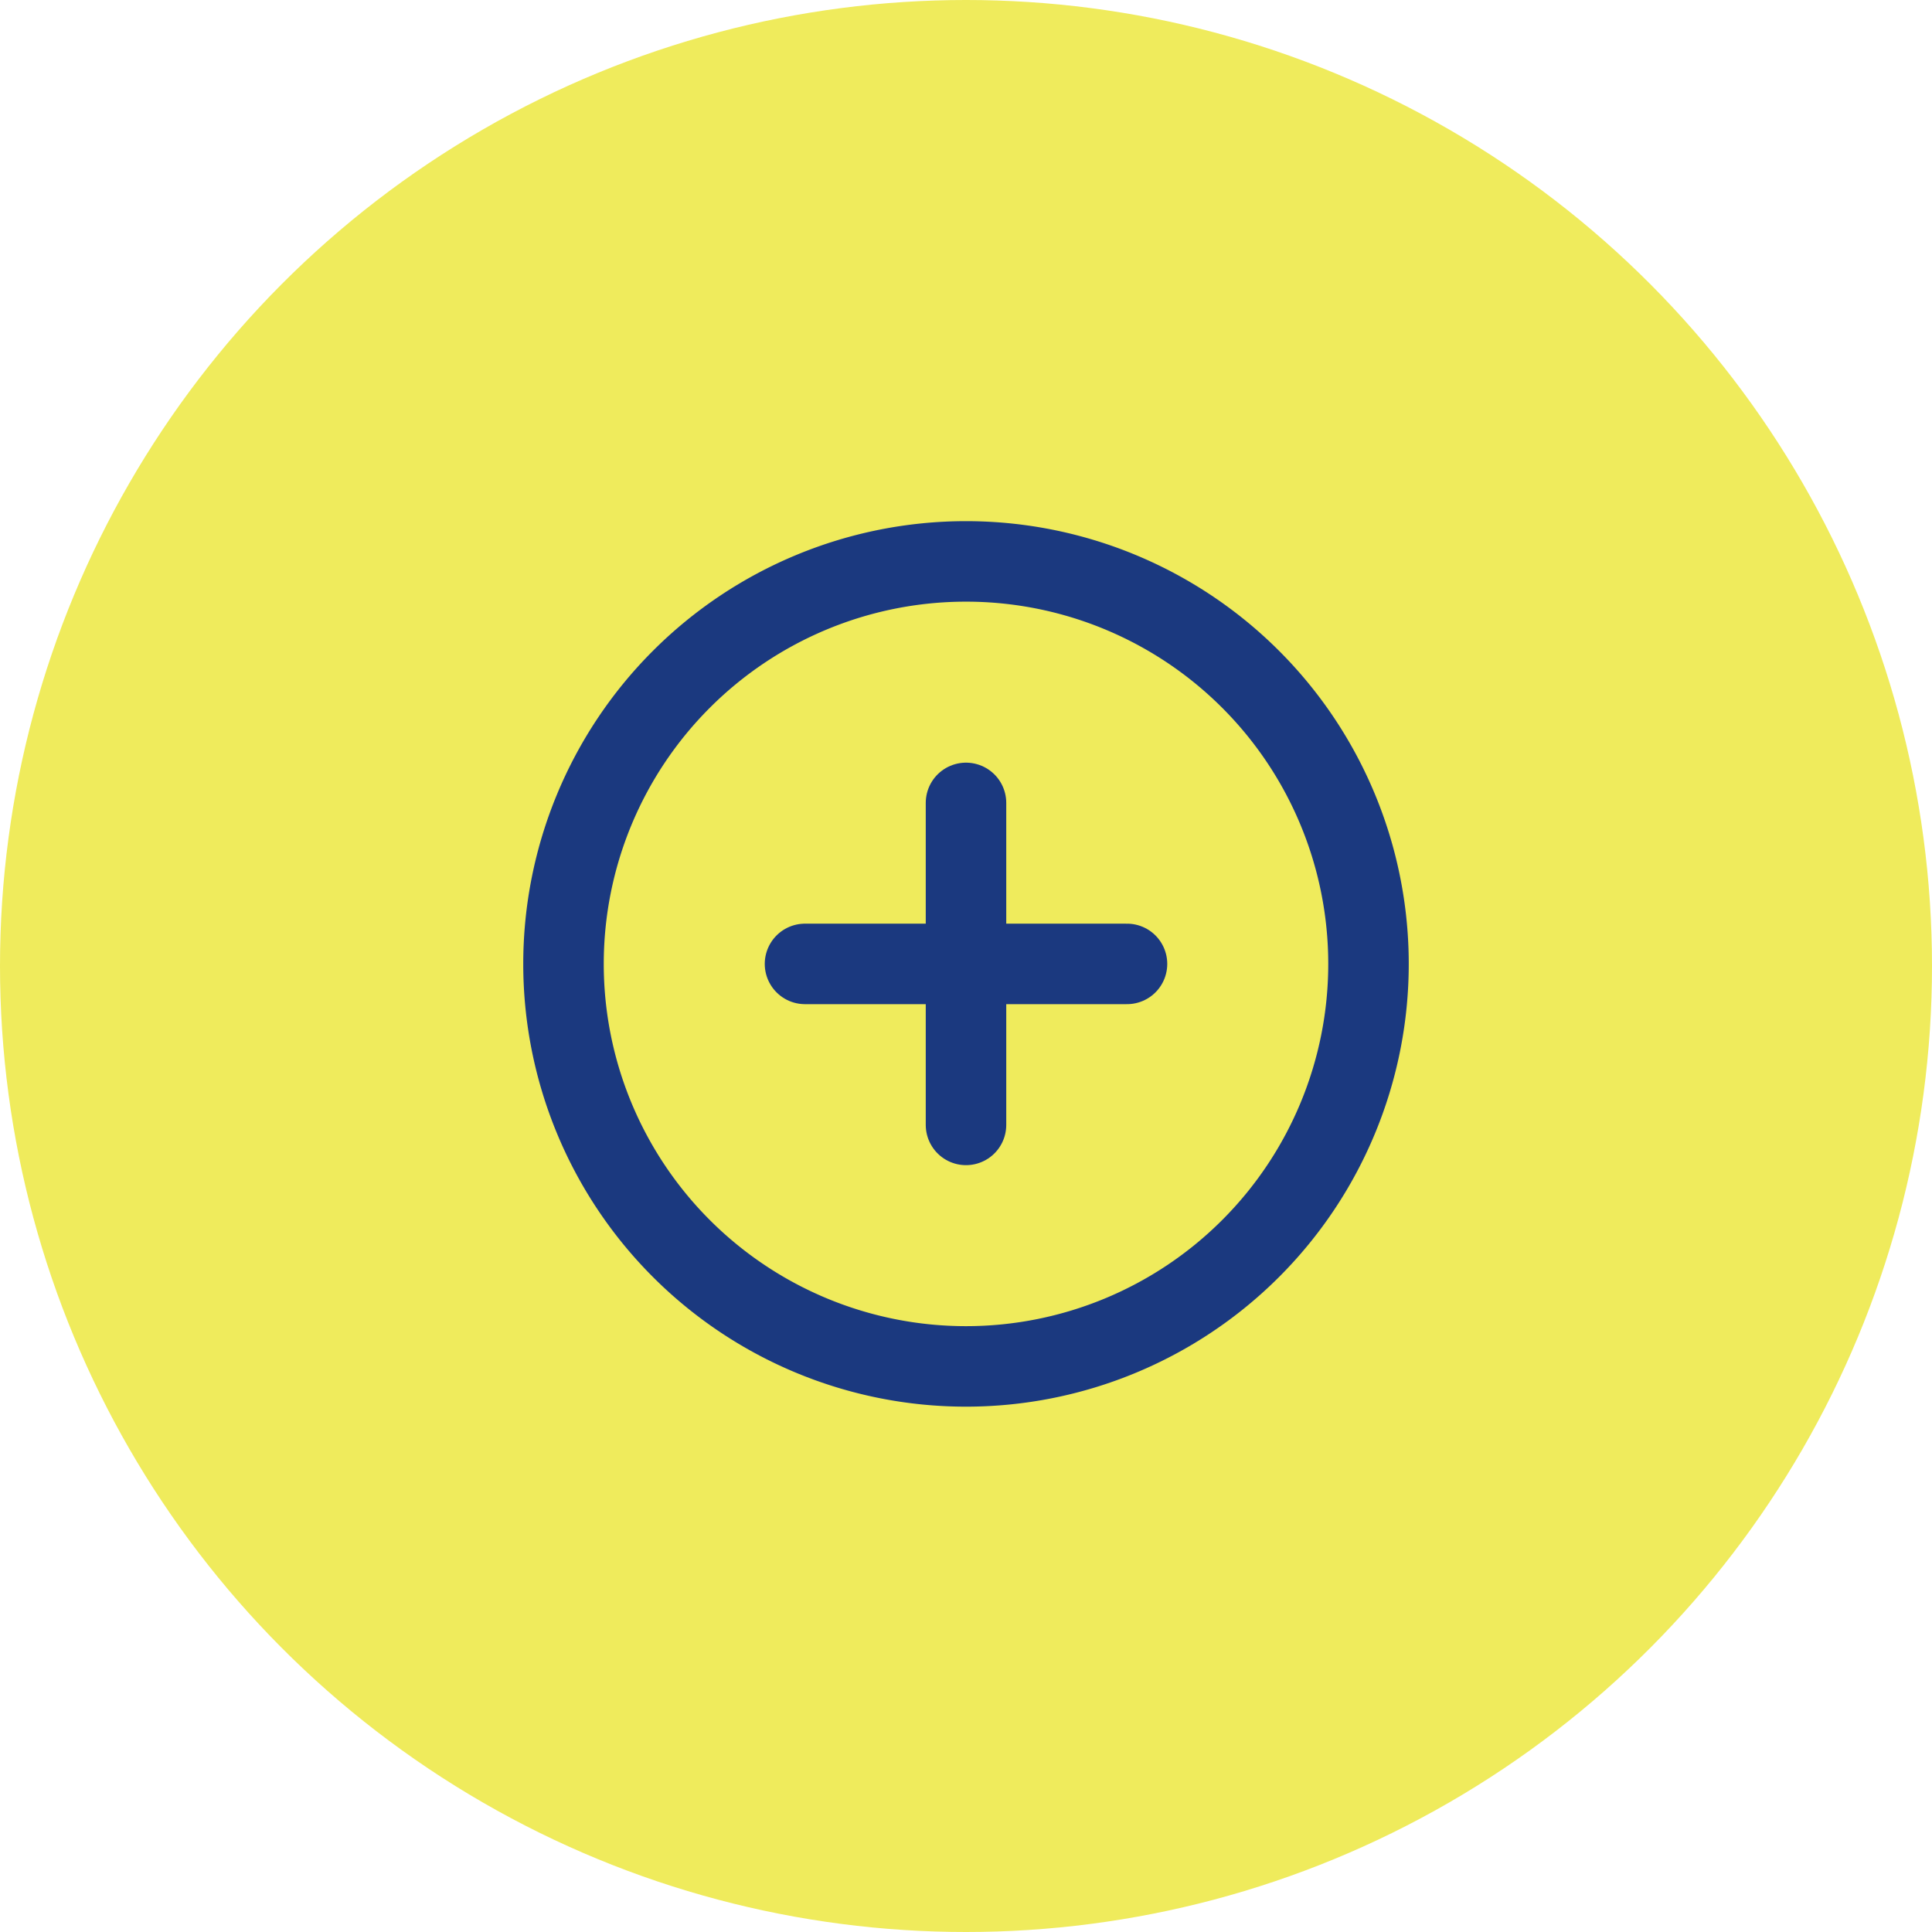 <svg xmlns="http://www.w3.org/2000/svg" width="24" height="24" viewBox="0 0 24 24">
  <g id="Grupo_1714" data-name="Grupo 1714" transform="translate(0 0.33)">
    <circle id="Elipse_148" data-name="Elipse 148" cx="12" cy="12" r="12" transform="translate(0 -0.33)" fill="#efeb5c"/>
    <g id="Icon_feather-plus-circle" data-name="Icon feather-plus-circle" transform="translate(7 6.644)">
      <path id="Trazado_2049" data-name="Trazado 2049" d="M11,6A5,5,0,1,1,6,1,5,5,0,0,1,11,6Z" transform="translate(-1 -1)" fill="none" stroke="#1b397f" stroke-linecap="round" stroke-linejoin="round" stroke-width="1"/>
      <path id="Trazado_2050" data-name="Trazado 2050" d="M6,4V8" transform="translate(-1 -1)" fill="none" stroke="#1b397f" stroke-linecap="round" stroke-linejoin="round" stroke-width="1"/>
      <path id="Trazado_2051" data-name="Trazado 2051" d="M4,6H8" transform="translate(-1 -1)" fill="none" stroke="#1b397f" stroke-linecap="round" stroke-linejoin="round" stroke-width="1"/>
    </g>
  </g>
</svg>
